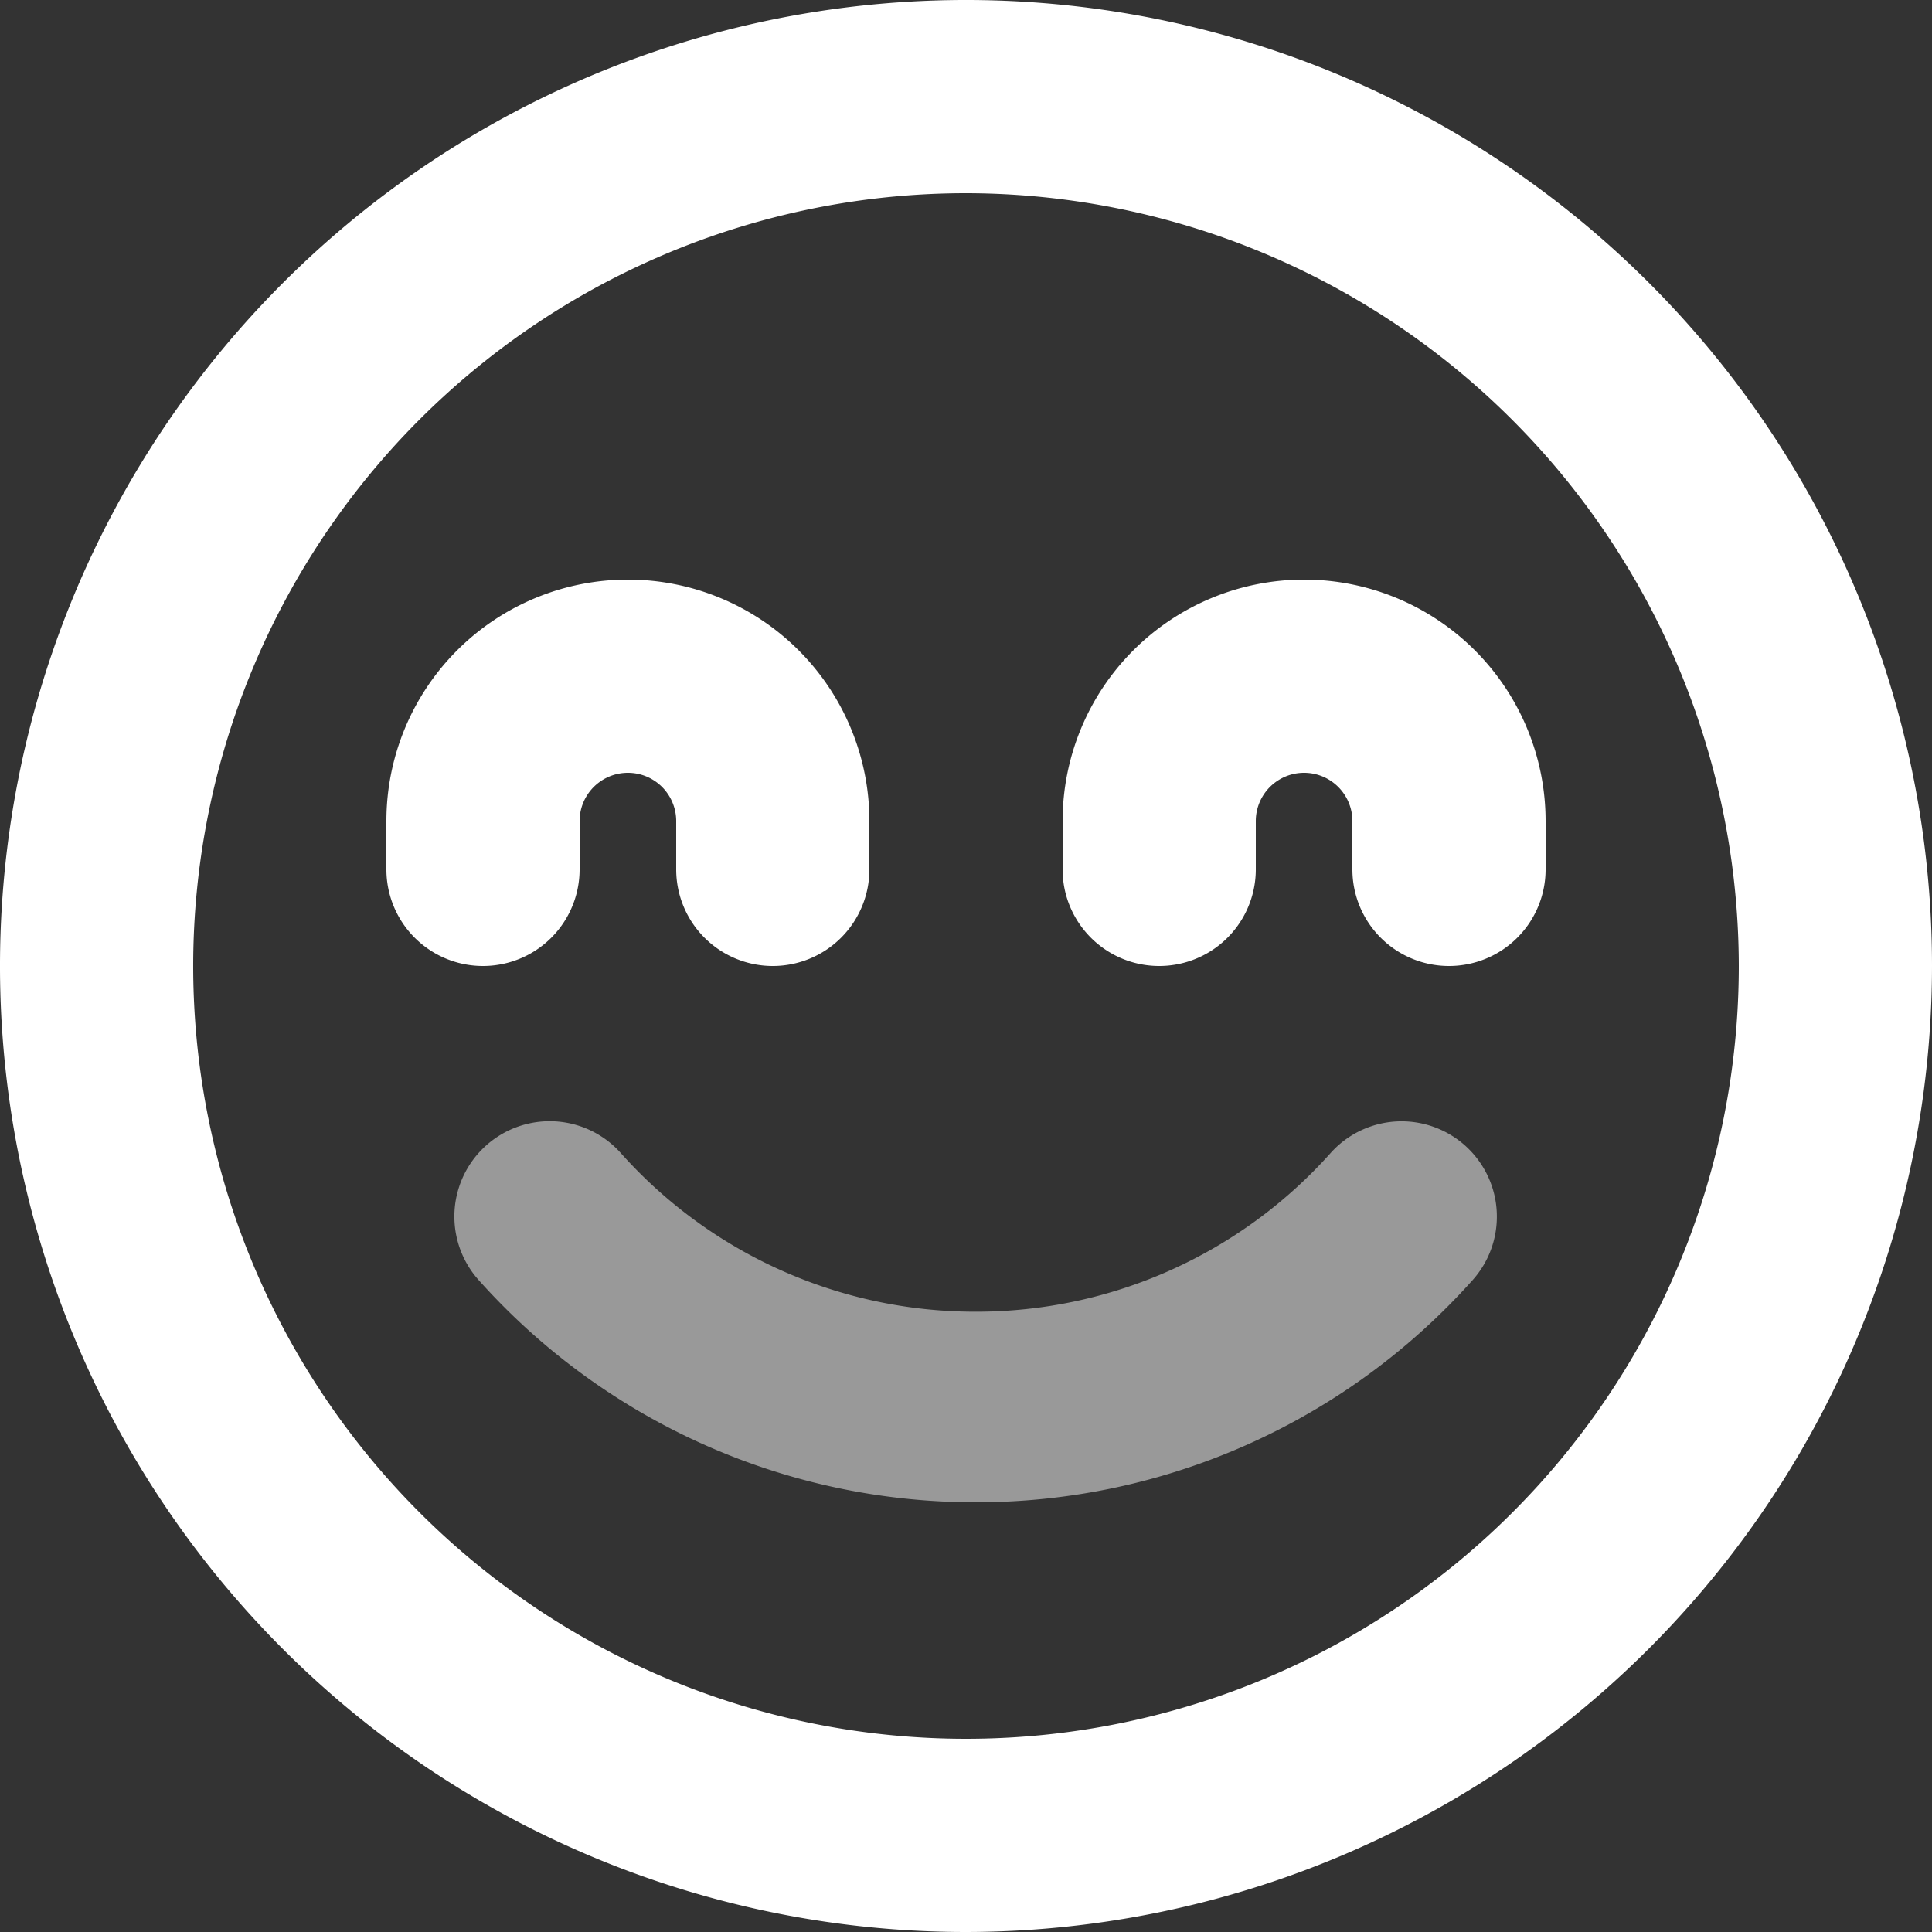 <svg xmlns="http://www.w3.org/2000/svg" width="36" height="36" viewBox="0 0 36 36">

    <rect x="0" y="0" width="36" height="36" fill="#333333" stroke="none"/>

    <g transform="translate(0.427 -0.411)">
        <path fill="#fff" opacity="0.5"
            d="M.453,2.959A1.775,1.775,0,1,1,3.1.591,8.848,8.848,0,0,0,9.713,3.549,8.848,8.848,0,0,0,16.328.592a1.775,1.775,0,0,1,2.645,2.369A12.4,12.4,0,0,1,9.713,7.1,12.4,12.4,0,0,1,.453,2.959Z"
            transform="translate(8.039 21.304)" />
        <path fill="#fff"
            d="M18,36A18,18,0,1,1,36,18,18.02,18.02,0,0,1,18,36ZM18,3.6A14.4,14.4,0,1,0,32.4,18,14.417,14.417,0,0,0,18,3.6ZM27,18a1.8,1.8,0,0,1-1.8-1.8v-.9a.9.9,0,0,0-1.8,0v.9a1.8,1.8,0,0,1-3.6,0v-.9a4.5,4.5,0,0,1,9,0v.9A1.8,1.8,0,0,1,27,18ZM14.4,18a1.8,1.8,0,0,1-1.8-1.8v-.9a.9.9,0,0,0-1.8,0v.9a1.8,1.8,0,0,1-3.6,0v-.9a4.5,4.5,0,0,1,9,0v.9A1.8,1.8,0,0,1,14.4,18Z"
            transform="translate(-0.427 0.411)" />
    </g>
</svg>